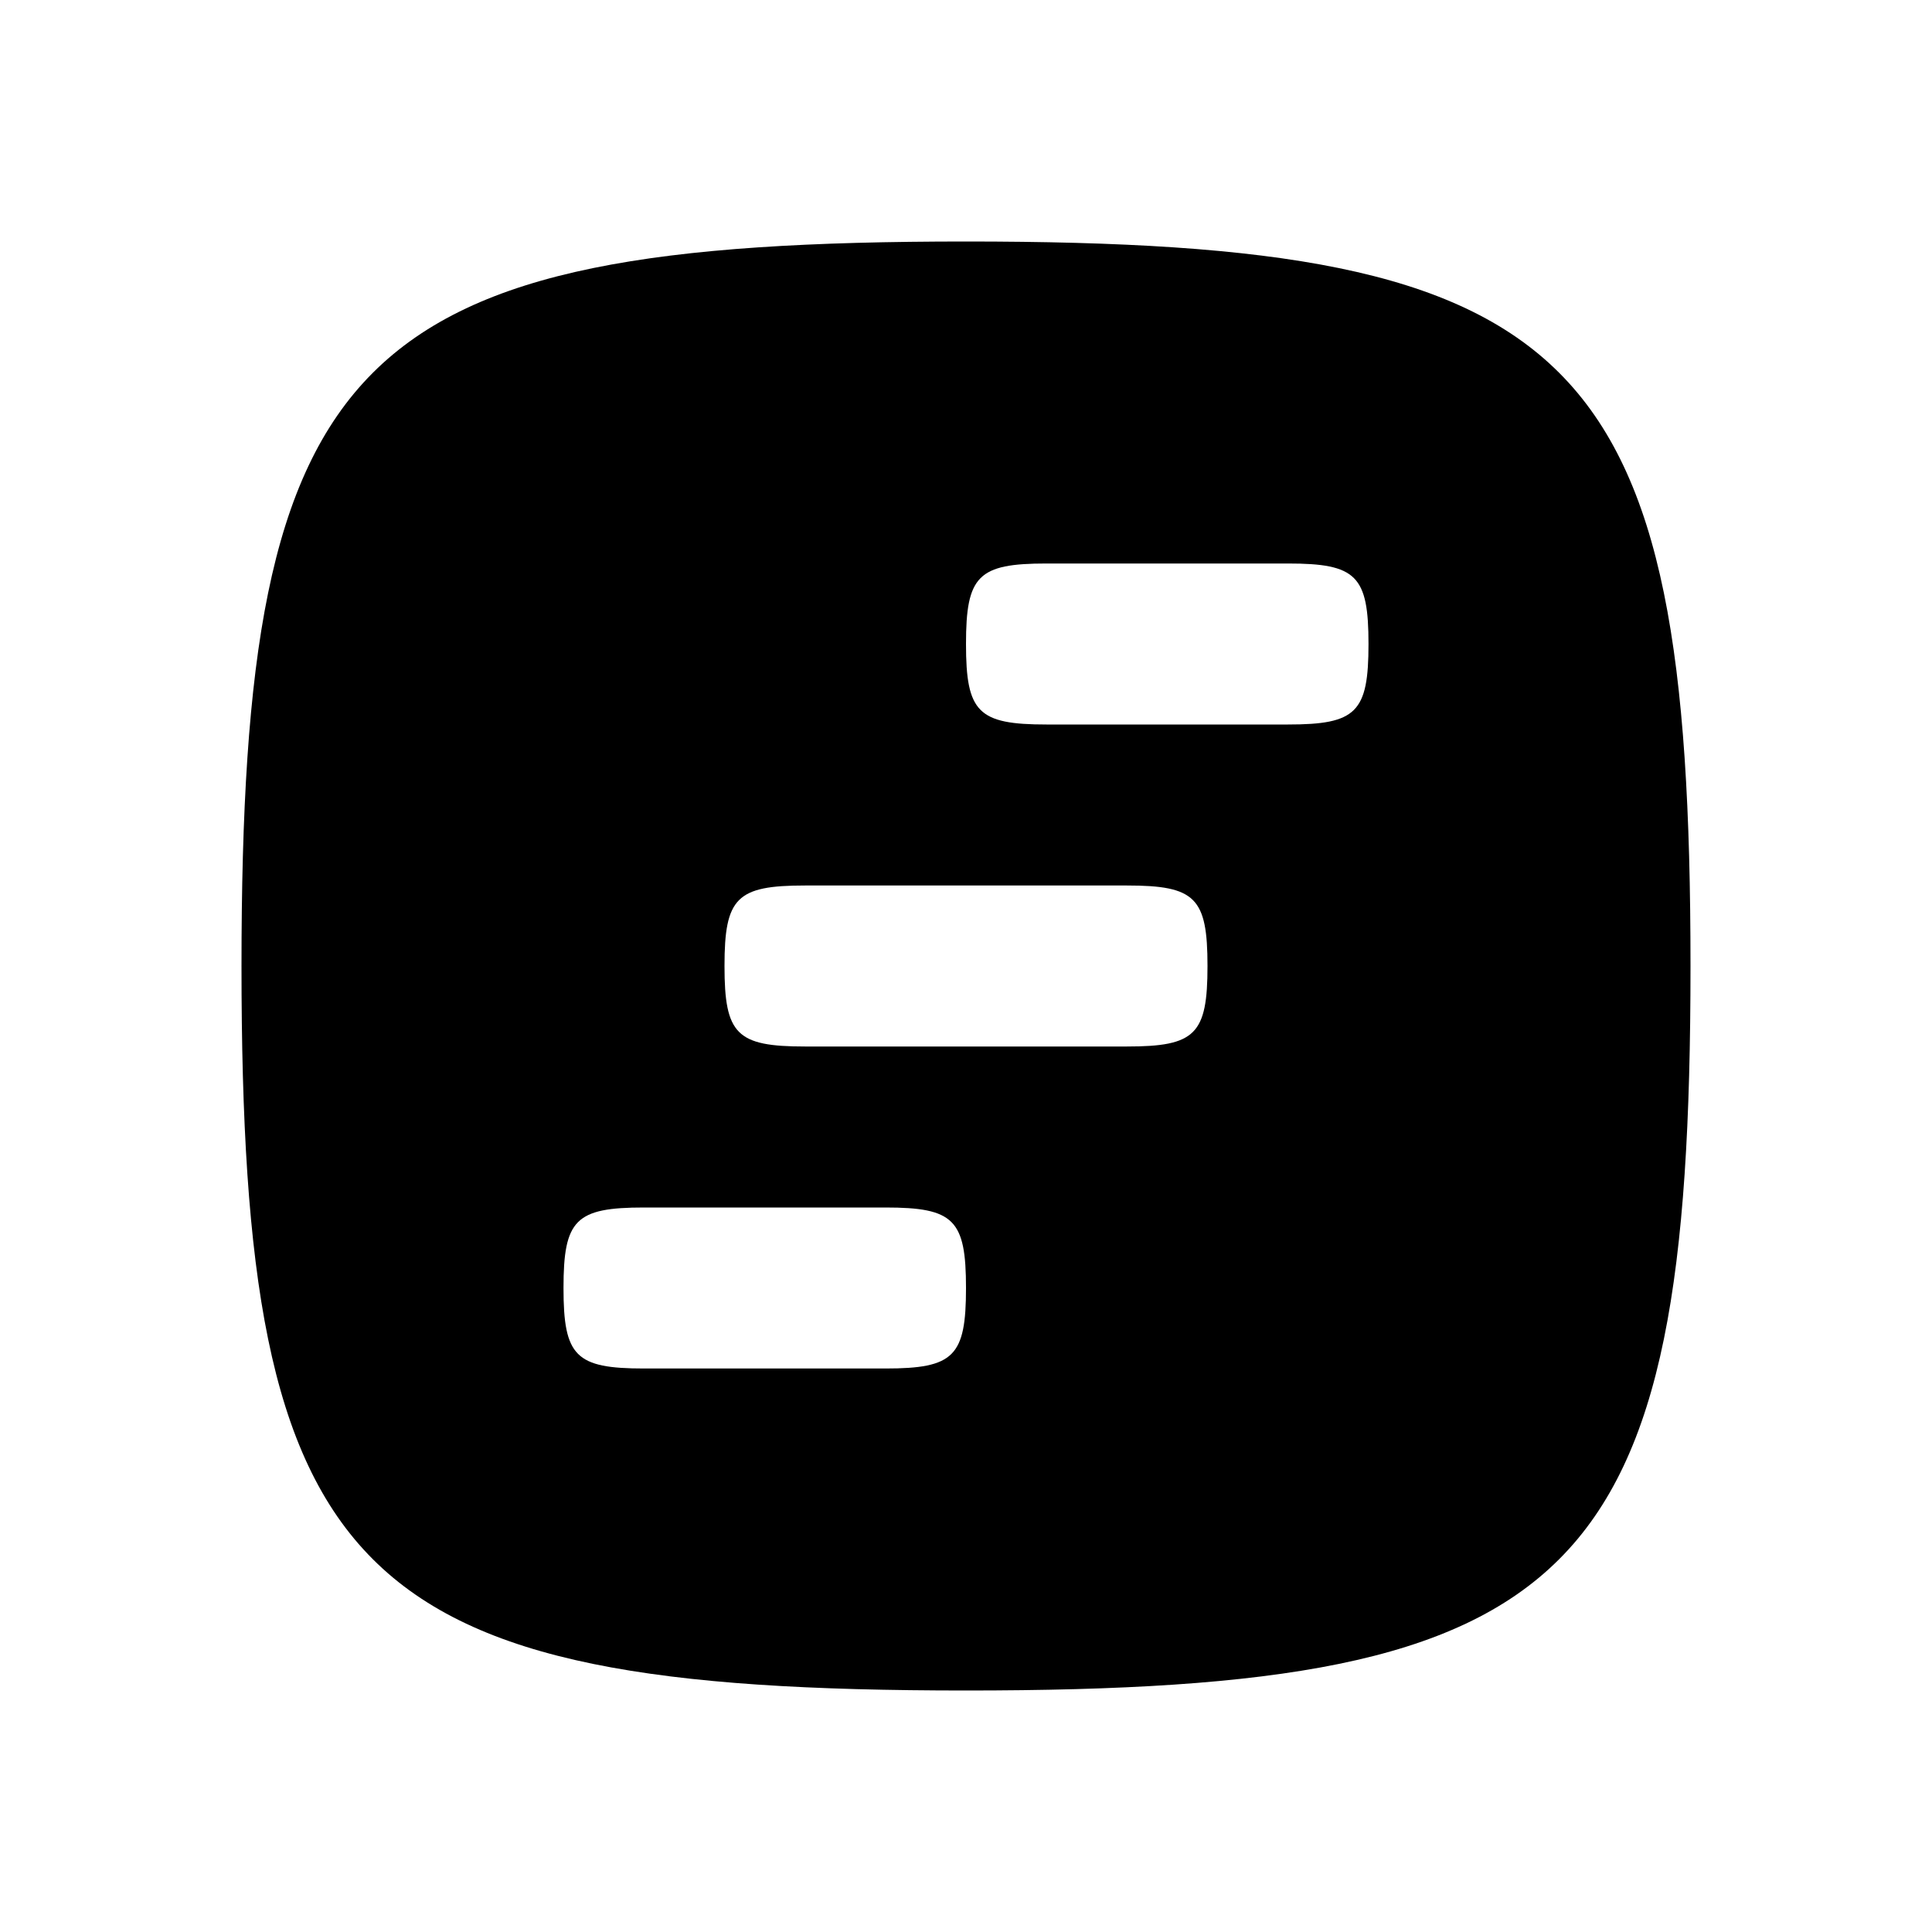 <svg width="24" height="24" viewBox="0 0 24 24" fill="none" xmlns="http://www.w3.org/2000/svg">
<path fill-rule="evenodd" clip-rule="evenodd" d="M3 12C3 4.35 4.35 3 12 3C19.65 3 21 4.35 21 12C21 19.65 19.65 21 12 21C4.35 21 3 19.65 3 12ZM13 7C12.15 7 12 7.15 12 8C12 8.85 12.15 9 13 9H16C16.85 9 17 8.85 17 8C17 7.15 16.85 7 16 7H13ZM10 11C9.15 11 9 11.15 9 12C9 12.85 9.15 13 10 13H14C14.85 13 15 12.85 15 12C15 11.15 14.85 11 14 11H10ZM8 15C7.15 15 7 15.15 7 16C7 16.85 7.15 17 8 17H11C11.85 17 12 16.85 12 16C12 15.15 11.85 15 11 15H8Z" fill="black"/>
</svg>
